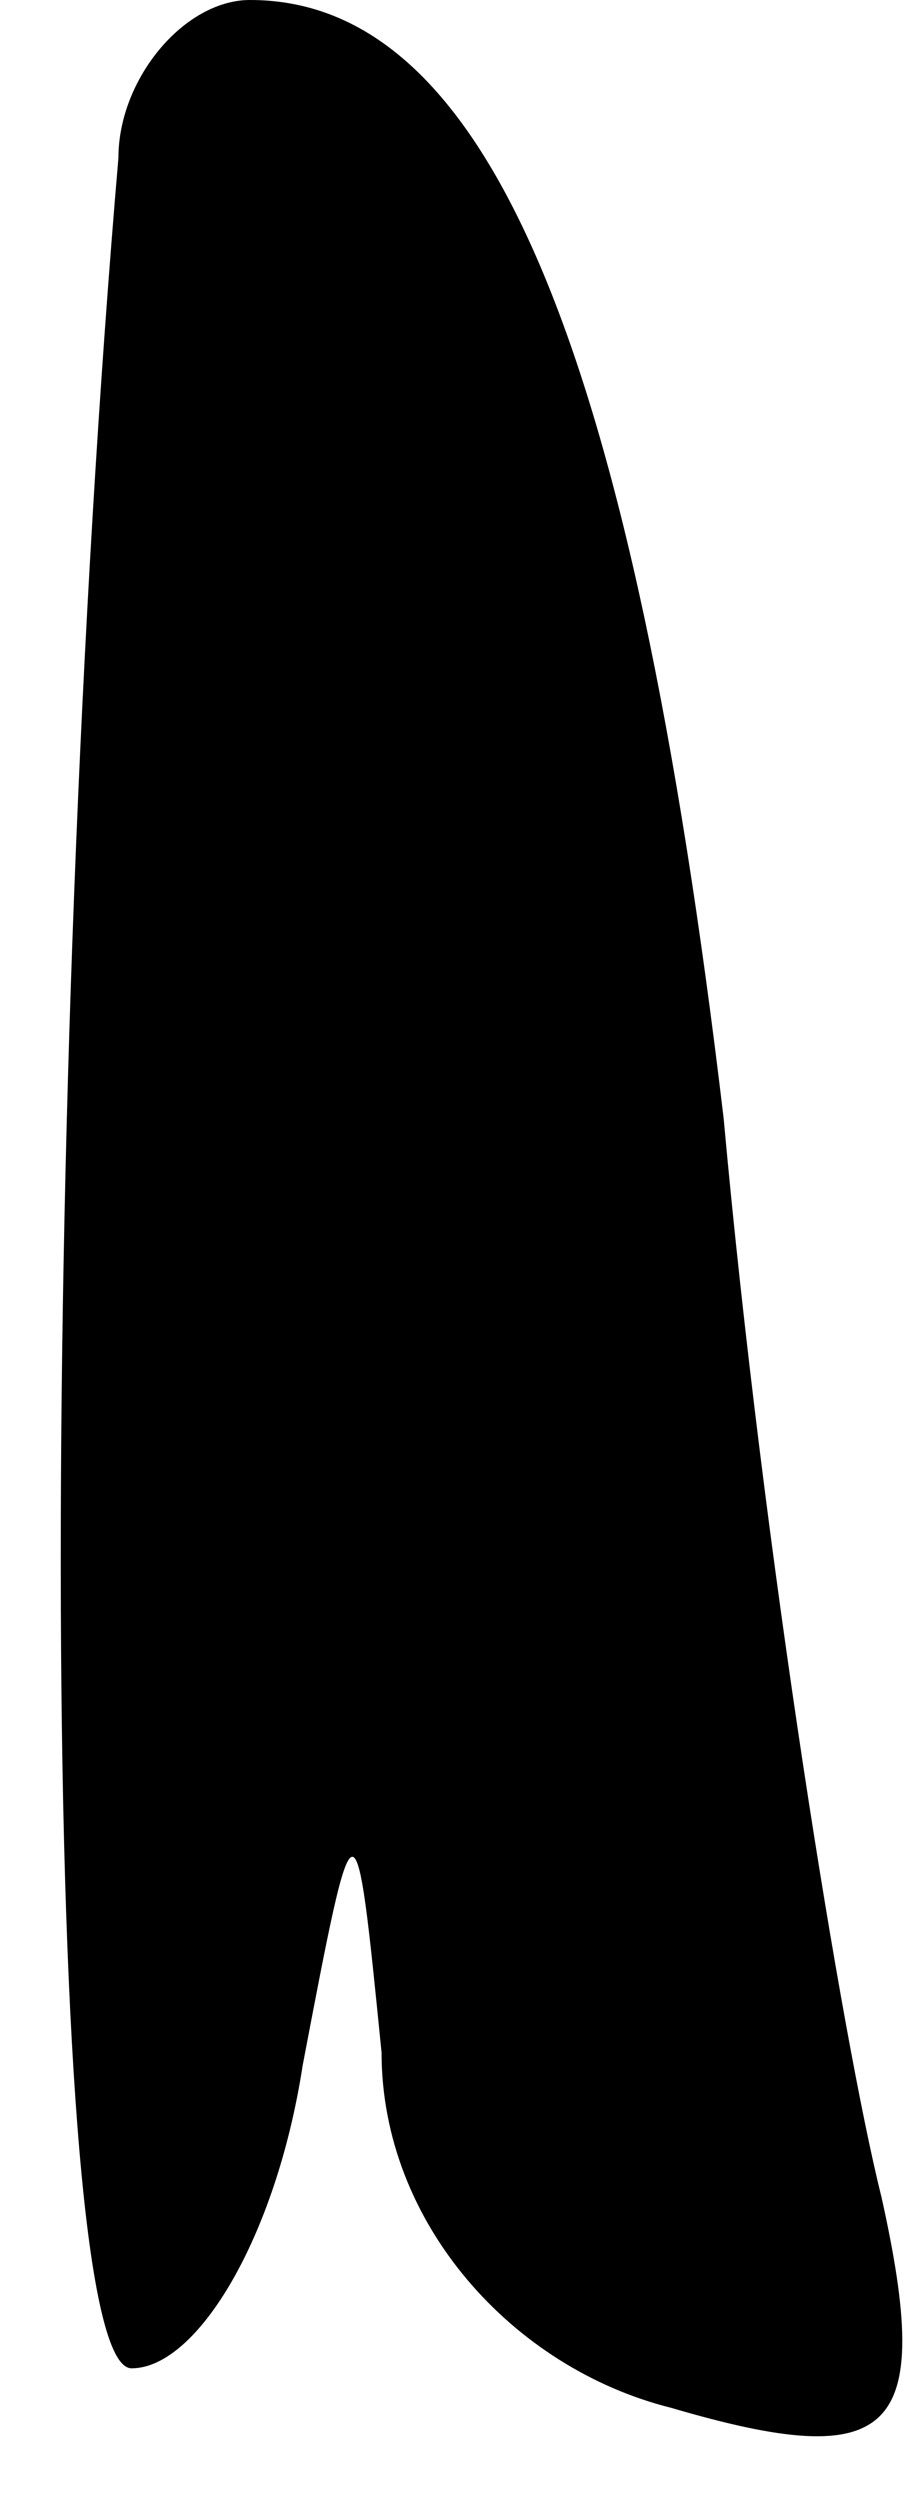 <?xml version="1.0" standalone="no"?>
<!DOCTYPE svg PUBLIC "-//W3C//DTD SVG 20010904//EN"
 "http://www.w3.org/TR/2001/REC-SVG-20010904/DTD/svg10.dtd">
<svg version="1.0" xmlns="http://www.w3.org/2000/svg"
 width="7pt" height="19pt" viewBox="0 0 7 19"
 preserveAspectRatio="xMidYMid meet">
<g transform="translate(0,19) scale(0.1,-0.1)"
fill="#000000" stroke="none">
<path fill="#000000" stroke="none" d="M9 178 c-6 -70 -6 -168 1 -168 5 0 11
10 13 23 4 21 4 21 6 1 0 -13 10 -24 22 -27 17 -5 20 -2 16 16 -3 12 -9 49
-12 82 -7 59 -18 85 -36 85 -5 0 -10 -6 -10 -12z"/>
</g>
</svg>
